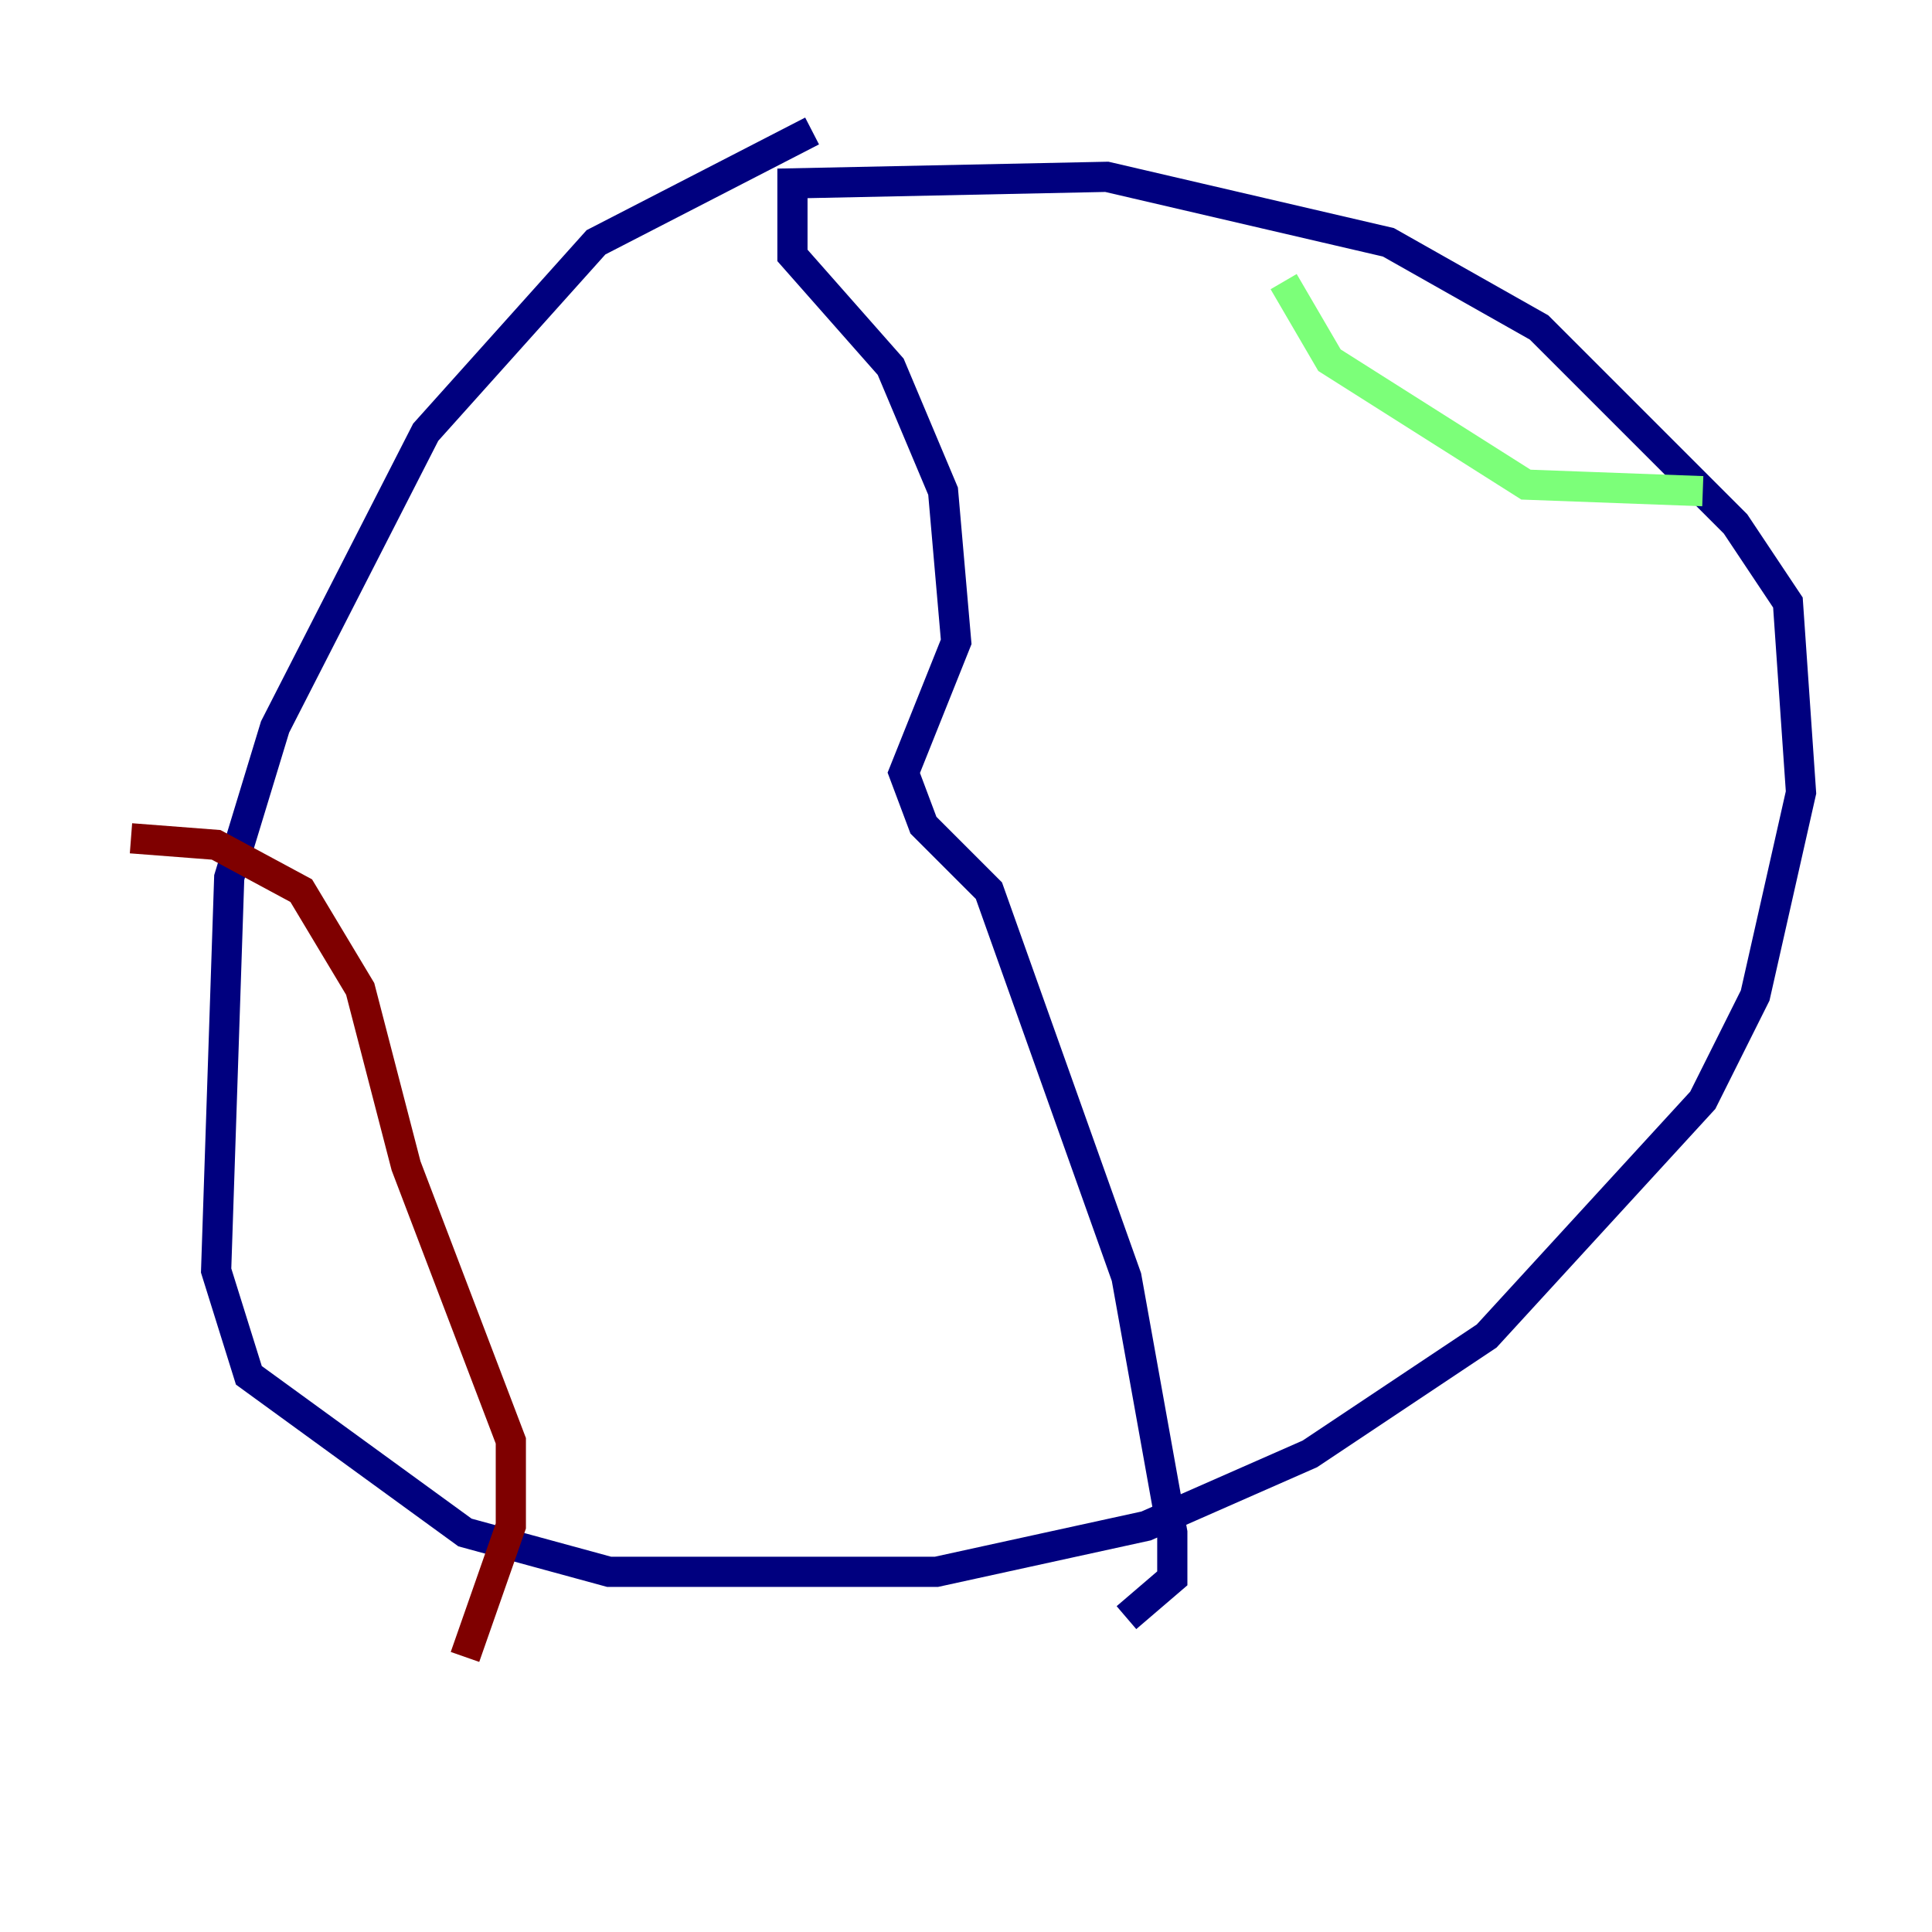 <?xml version="1.0" encoding="utf-8" ?>
<svg baseProfile="tiny" height="128" version="1.2" viewBox="0,0,128,128" width="128" xmlns="http://www.w3.org/2000/svg" xmlns:ev="http://www.w3.org/2001/xml-events" xmlns:xlink="http://www.w3.org/1999/xlink"><defs /><polyline fill="none" points="53.803,8.678 39.485,16.054 28.203,28.637 18.224,48.163 15.186,58.142 14.319,84.176 16.488,91.119 30.807,101.532 40.352,104.136 62.047,104.136 75.932,101.098 86.78,96.325 98.495,88.515 112.814,72.895 116.285,65.953 119.322,52.502 118.454,39.919 114.983,34.712 101.966,21.695 91.986,16.054 73.329,11.715 52.502,12.149 52.502,16.922 59.01,24.298 62.481,32.542 63.349,42.522 59.878,51.2 61.18,54.671 65.519,59.01 74.63,84.61 77.668,101.532 77.668,104.57 74.63,107.173" stroke="#00007f" stroke-width="2" /><polyline fill="none" points="85.044,18.658 88.081,23.864 101.098,32.108 112.814,32.542" stroke="#7cff79" stroke-width="2" /><polyline fill="none" points="8.678,55.539 14.319,55.973 19.959,59.01 23.864,65.519 26.902,77.234 33.844,95.458 33.844,101.098 30.807,109.776" stroke="#7f0000" stroke-width="2" /></svg>